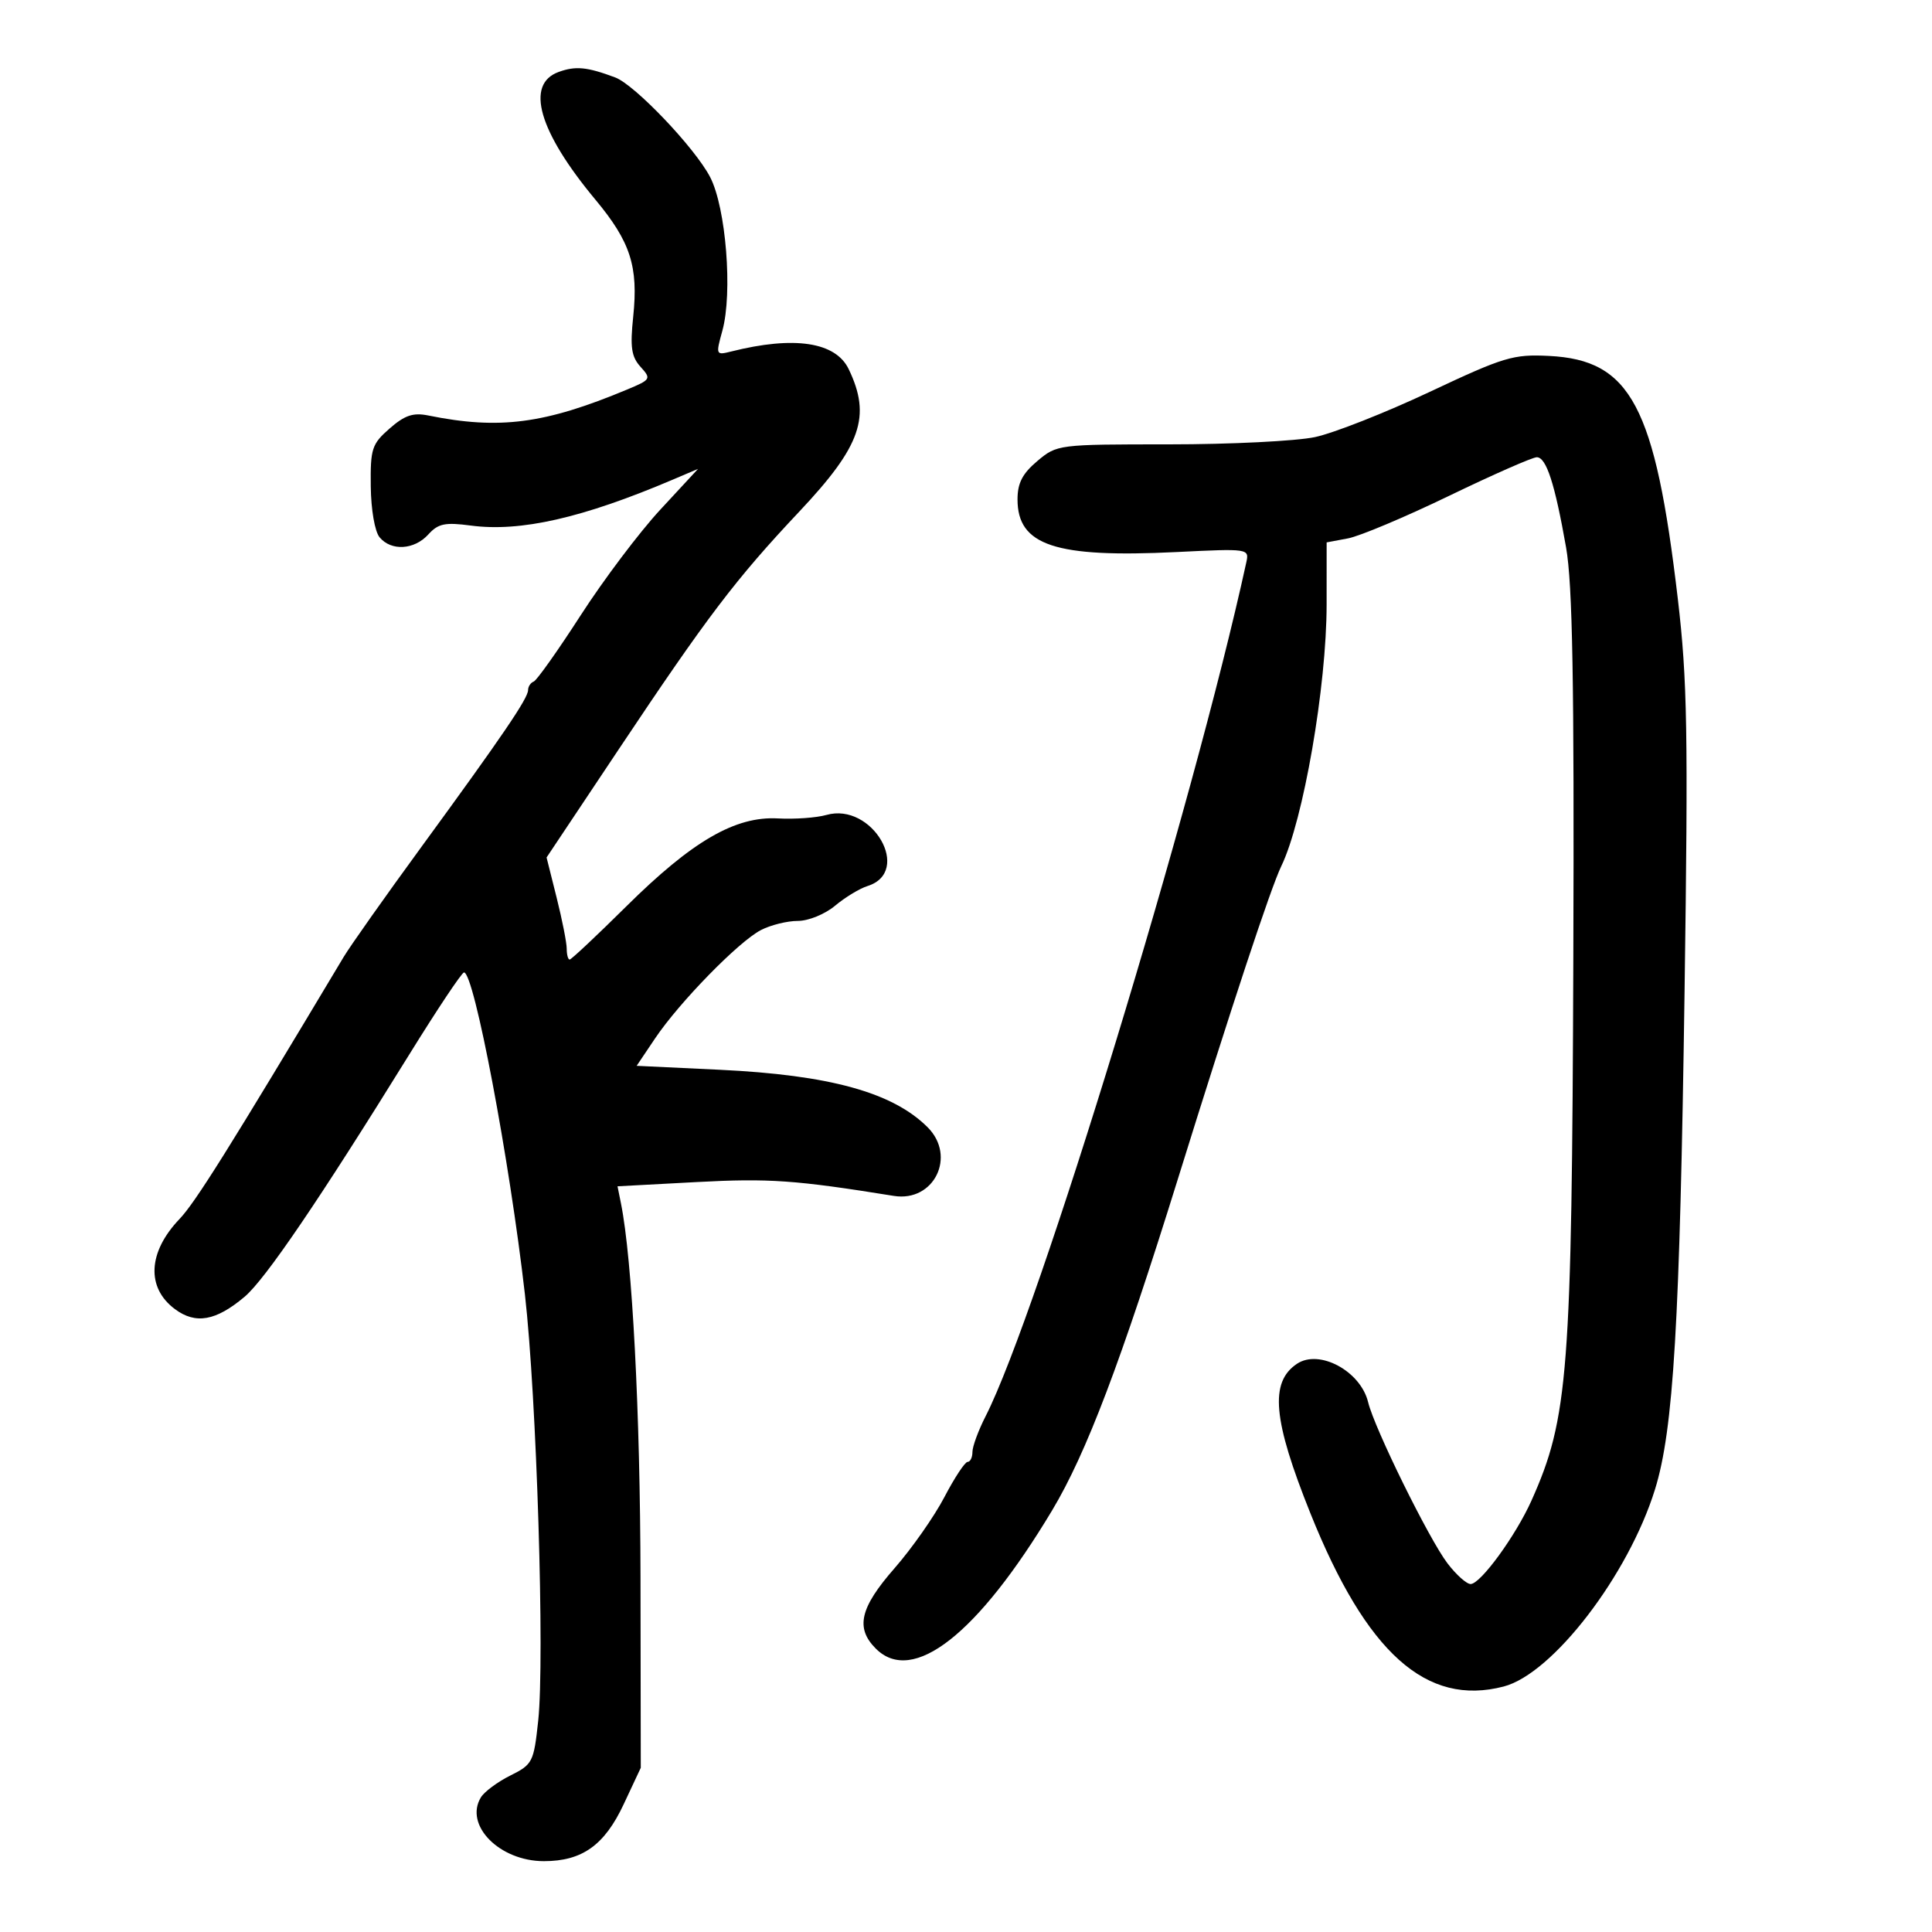 <svg xmlns="http://www.w3.org/2000/svg" width="300" height="300" viewBox="0 0 300 300" version="1.1">
	<path d="M 86.750 11.172 C 81.524 13.062, 83.639 20.415, 92.452 31 C 97.907 37.551, 99.140 41.370, 98.323 49.184 C 97.827 53.925, 98.042 55.388, 99.460 56.956 C 101.148 58.821, 101.078 58.940, 97.409 60.474 C 84.582 65.833, 77.544 66.754, 66.500 64.516 C 64.153 64.041, 62.847 64.480, 60.500 66.536 C 57.737 68.955, 57.506 69.665, 57.572 75.514 C 57.613 79.155, 58.199 82.535, 58.944 83.433 C 60.746 85.604, 64.335 85.392, 66.511 82.988 C 68.041 81.298, 69.099 81.077, 73.118 81.610 C 80.815 82.631, 90.461 80.438, 104.446 74.488 L 108.392 72.809 102.521 79.150 C 99.293 82.638, 93.747 89.993, 90.198 95.496 C 86.648 100.998, 83.352 105.650, 82.872 105.833 C 82.392 106.017, 82 106.611, 82 107.153 C 82 108.427, 78.052 114.232, 65.441 131.500 C 59.817 139.200, 54.380 146.898, 53.358 148.606 C 35.512 178.439, 30.317 186.733, 27.869 189.294 C 22.966 194.425, 22.687 199.951, 27.163 203.280 C 30.383 205.675, 33.514 205.121, 37.973 201.369 C 41.177 198.674, 49.579 186.313, 63.546 163.750 C 67.887 156.738, 71.714 151, 72.051 151 C 73.622 151, 79.123 180.077, 81.510 201 C 83.332 216.960, 84.599 257.658, 83.572 267.203 C 82.880 273.635, 82.705 273.979, 79.244 275.703 C 77.261 276.691, 75.203 278.218, 74.672 279.095 C 72.053 283.418, 77.566 289, 84.454 289 C 90.391 289, 93.862 286.528, 96.838 280.179 L 99.500 274.500 99.457 245 C 99.419 219.332, 98.178 195.563, 96.421 186.854 L 95.887 184.208 108.193 183.549 C 119.407 182.948, 123.501 183.236, 138.795 185.699 C 145.031 186.703, 148.552 179.552, 144.041 175.041 C 138.624 169.624, 128.841 166.924, 111.679 166.109 L 98.858 165.500 101.728 161.233 C 105.504 155.618, 114.702 146.206, 118.158 144.419 C 119.666 143.638, 122.239 143, 123.874 143 C 125.535 143, 128.094 141.957, 129.673 140.637 C 131.228 139.337, 133.489 137.964, 134.699 137.586 C 141.727 135.387, 135.458 124.526, 128.327 126.545 C 126.772 126.985, 123.384 127.228, 120.798 127.084 C 114.177 126.717, 107.494 130.593, 97.242 140.750 C 92.661 145.287, 88.708 149, 88.457 149 C 88.206 149, 88 148.241, 88 147.314 C 88 146.387, 87.296 142.820, 86.435 139.389 L 84.871 133.150 96.094 116.325 C 109.855 95.697, 114.251 89.911, 124.127 79.426 C 133.732 69.229, 135.314 64.660, 131.783 57.316 C 129.752 53.093, 123.316 52.126, 113.555 54.576 C 111.154 55.178, 111.129 55.118, 112.167 51.356 C 113.788 45.486, 112.735 32.251, 110.269 27.500 C 107.914 22.963, 98.578 13.163, 95.525 12.023 C 91.141 10.386, 89.393 10.217, 86.750 11.172 M 222 60.853 C 215.125 64.089, 207.115 67.247, 204.201 67.869 C 201.286 68.491, 191.083 69, 181.528 69 C 164.295 69, 164.128 69.021, 161.077 71.589 C 158.761 73.537, 158 75.012, 158 77.550 C 158 84.704, 163.870 86.648, 182.674 85.722 C 193.897 85.170, 193.993 85.184, 193.524 87.332 C 185.313 124.991, 161.226 203.876, 153.038 219.926 C 151.917 222.123, 151 224.613, 151 225.460 C 151 226.307, 150.662 227.001, 150.250 227.002 C 149.838 227.004, 148.216 229.461, 146.648 232.464 C 145.079 235.466, 141.591 240.441, 138.898 243.520 C 133.525 249.659, 132.796 252.796, 136 256 C 141.719 261.719, 151.834 253.782, 163.381 234.517 C 168.683 225.671, 174.049 211.527, 182.922 183 C 191.222 156.318, 197.315 137.887, 198.955 134.500 C 202.383 127.420, 205.993 106.586, 205.997 93.861 L 206 84.223 209.311 83.601 C 211.133 83.260, 218.202 80.285, 225.021 76.990 C 231.839 73.696, 237.964 71, 238.632 71 C 240.107 71, 241.430 75.074, 243.179 85 C 244.186 90.719, 244.454 105.846, 244.305 148.698 C 244.081 213.156, 243.538 220.207, 237.811 233 C 235.371 238.449, 229.927 245.926, 228.369 245.969 C 227.746 245.986, 226.123 244.538, 224.761 242.750 C 221.882 238.973, 213.419 221.785, 212.442 217.734 C 211.280 212.913, 204.870 209.448, 201.400 211.765 C 197.122 214.622, 197.645 220.447, 203.484 235 C 212.189 256.695, 221.482 265.016, 233.500 261.878 C 241.110 259.890, 252.850 244.593, 256.986 231.276 C 259.866 222.002, 260.848 205.470, 261.578 154 C 262.150 113.649, 262.011 105.583, 260.532 93 C 257.004 63.005, 253.236 55.898, 240.524 55.267 C 234.962 54.990, 233.540 55.419, 222 60.853" stroke="none" fill="black" fill-rule="evenodd"/>
</svg>